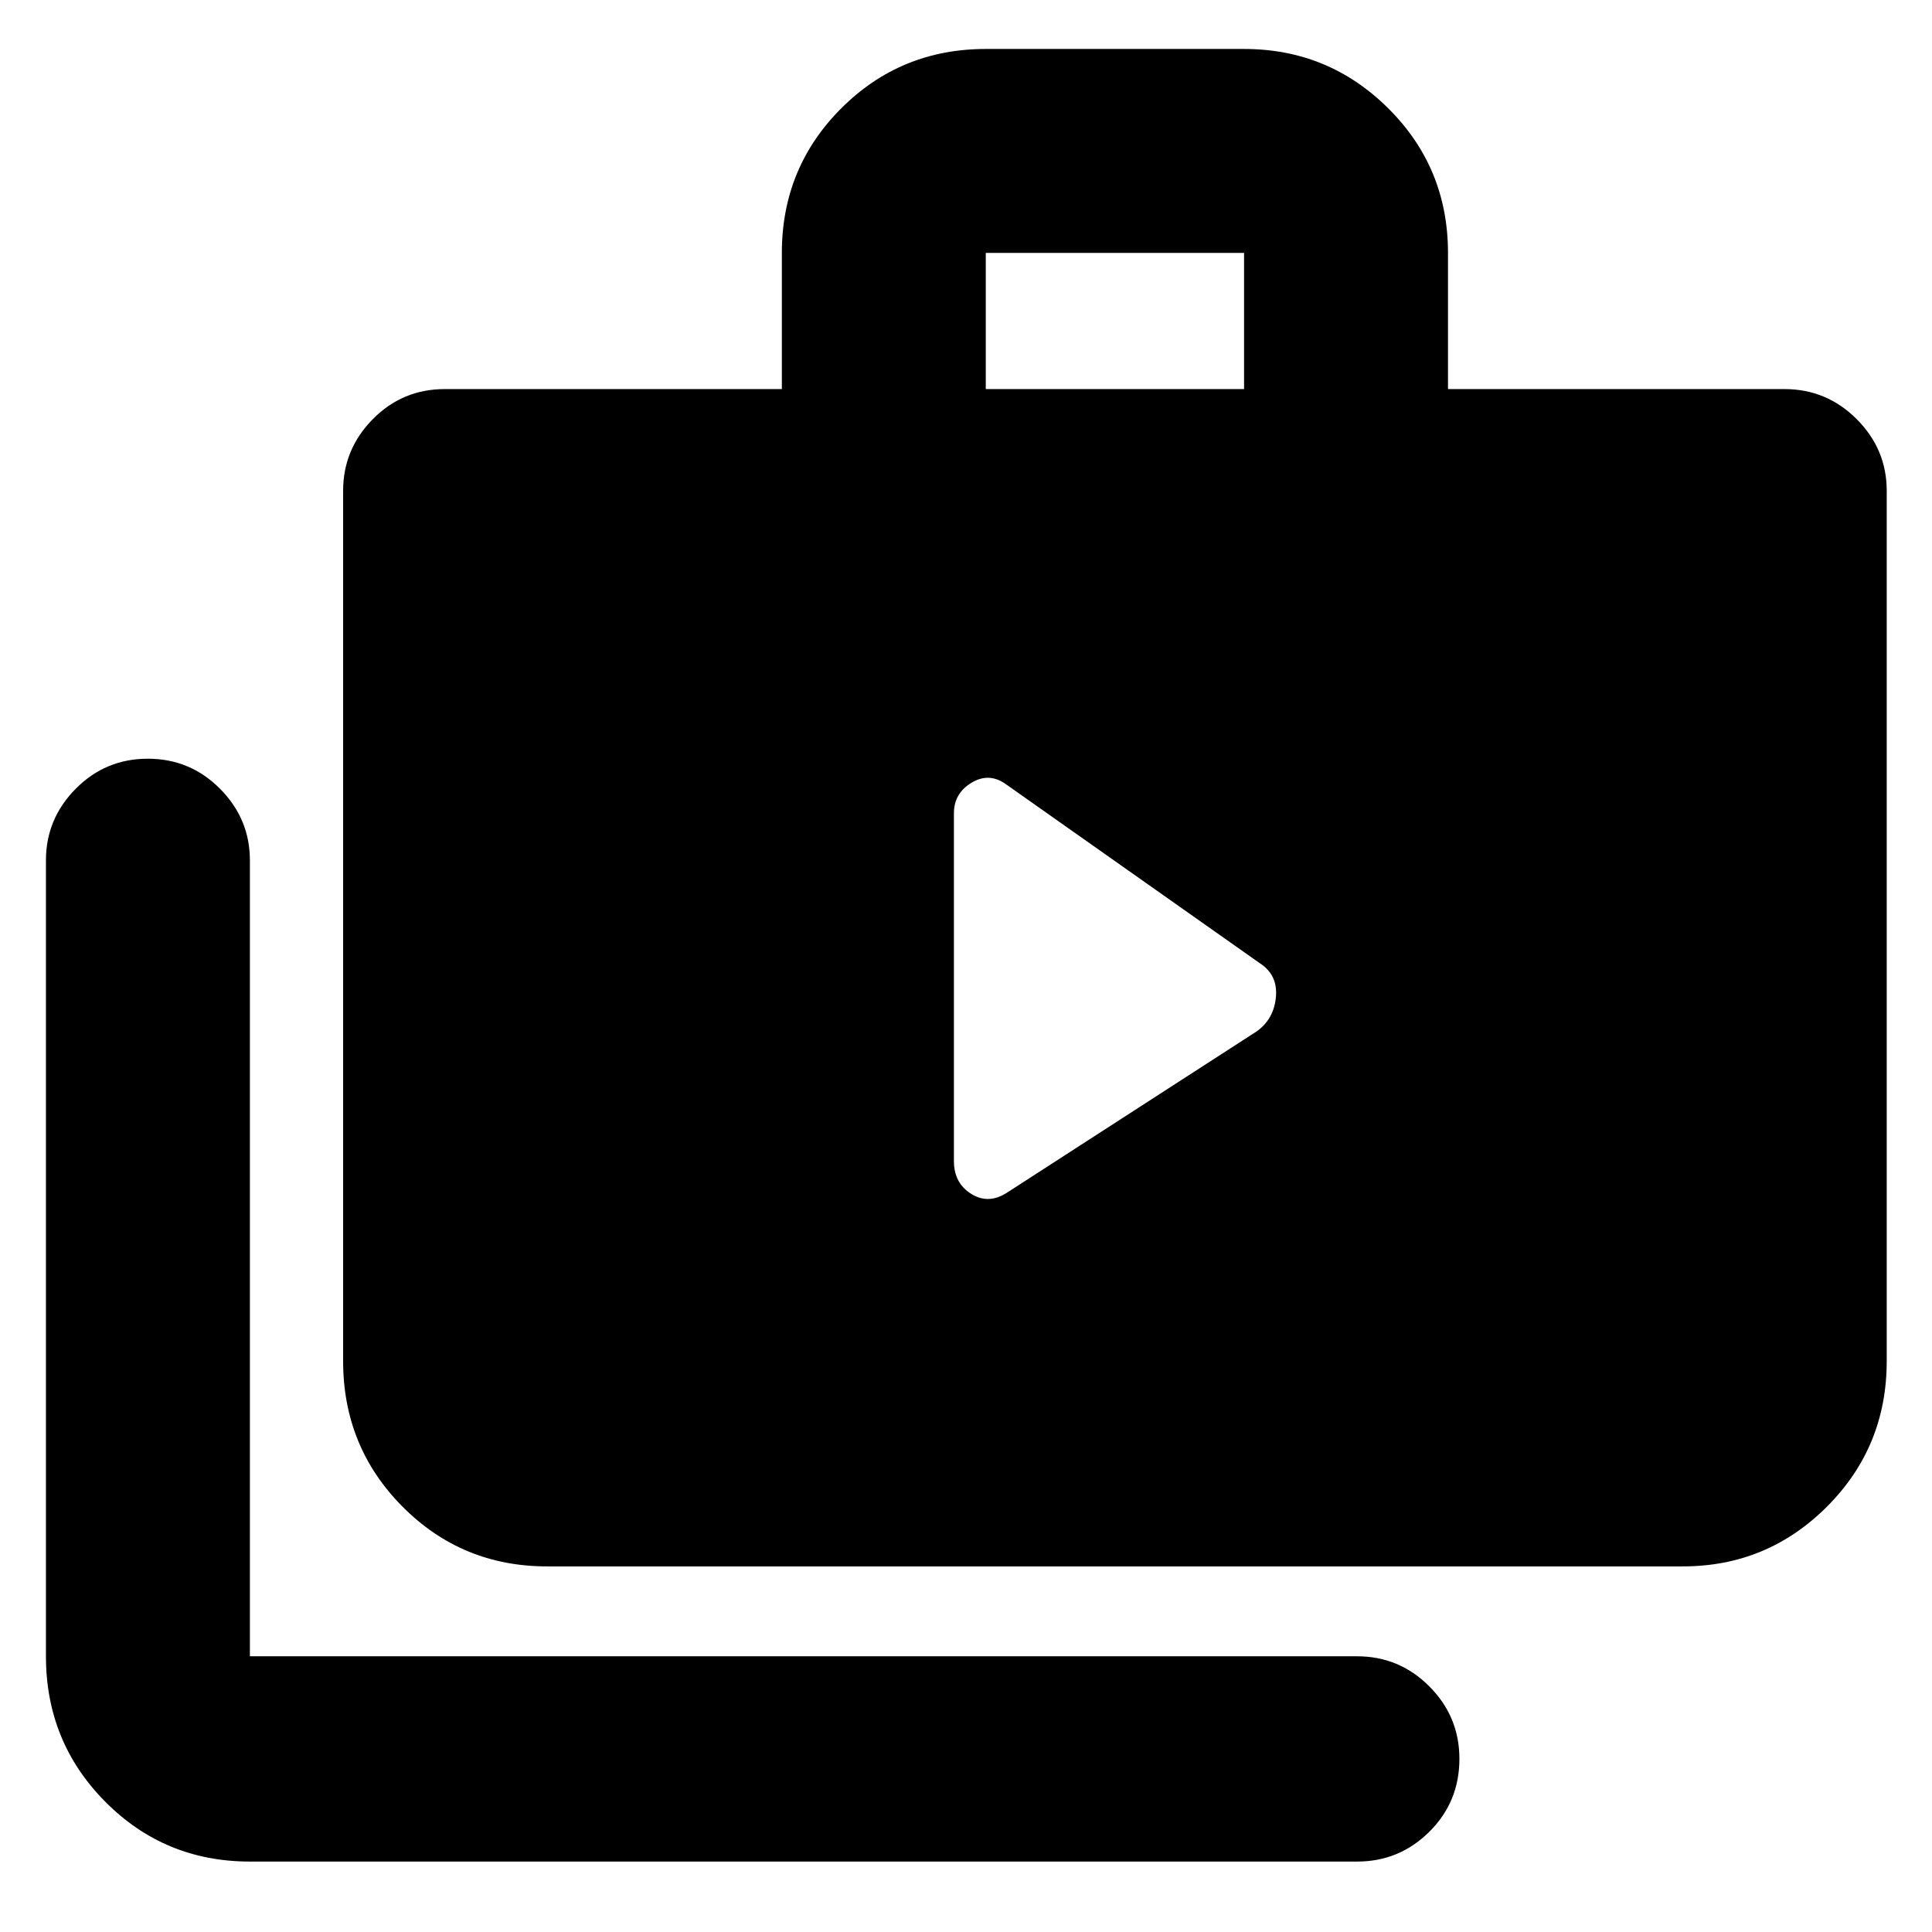<svg xmlns="http://www.w3.org/2000/svg" height="40" viewBox="0 -960 960 960" width="40"><path d="M124.17-35q-42.33 0-71.83-29.7Q22.83-94.4 22.83-137v-395.5q0-20.62 14.79-35.56Q52.4-583 73.45-583q21.05 0 35.88 14.94 14.84 14.94 14.84 35.56V-137h550.16q21 0 35.92 14.98 14.92 14.97 14.92 35.97 0 21.38-14.92 36.22Q695.33-35 674.33-35H124.17Zm147.66-146.67q-42.32 0-71.83-29.7-29.5-29.7-29.5-72.3v-432.5q0-20.61 14.75-35.56Q200-766.67 221-766.67h167.5v-67.66q0-42.33 29.5-71.83 29.51-29.51 71.83-29.51h128.33q41.98 0 71.66 29.51 29.68 29.5 29.68 71.83v67.66h167.17q21 0 35.91 14.94 14.92 14.95 14.92 35.56v432.5q0 42.6-29.68 72.3-29.68 29.7-71.65 29.7H271.83Zm218-585h128.34v-67.66H489.83v67.66ZM474-383.05q0 11 8.72 16.36 8.71 5.36 18.11-.98l123.56-79.81q8.61-6.09 9.61-17.14t-8.17-16.88l-126-88.83q-8.4-6-17.11-.72-8.72 5.29-8.72 15.11v172.89Z"/></svg>